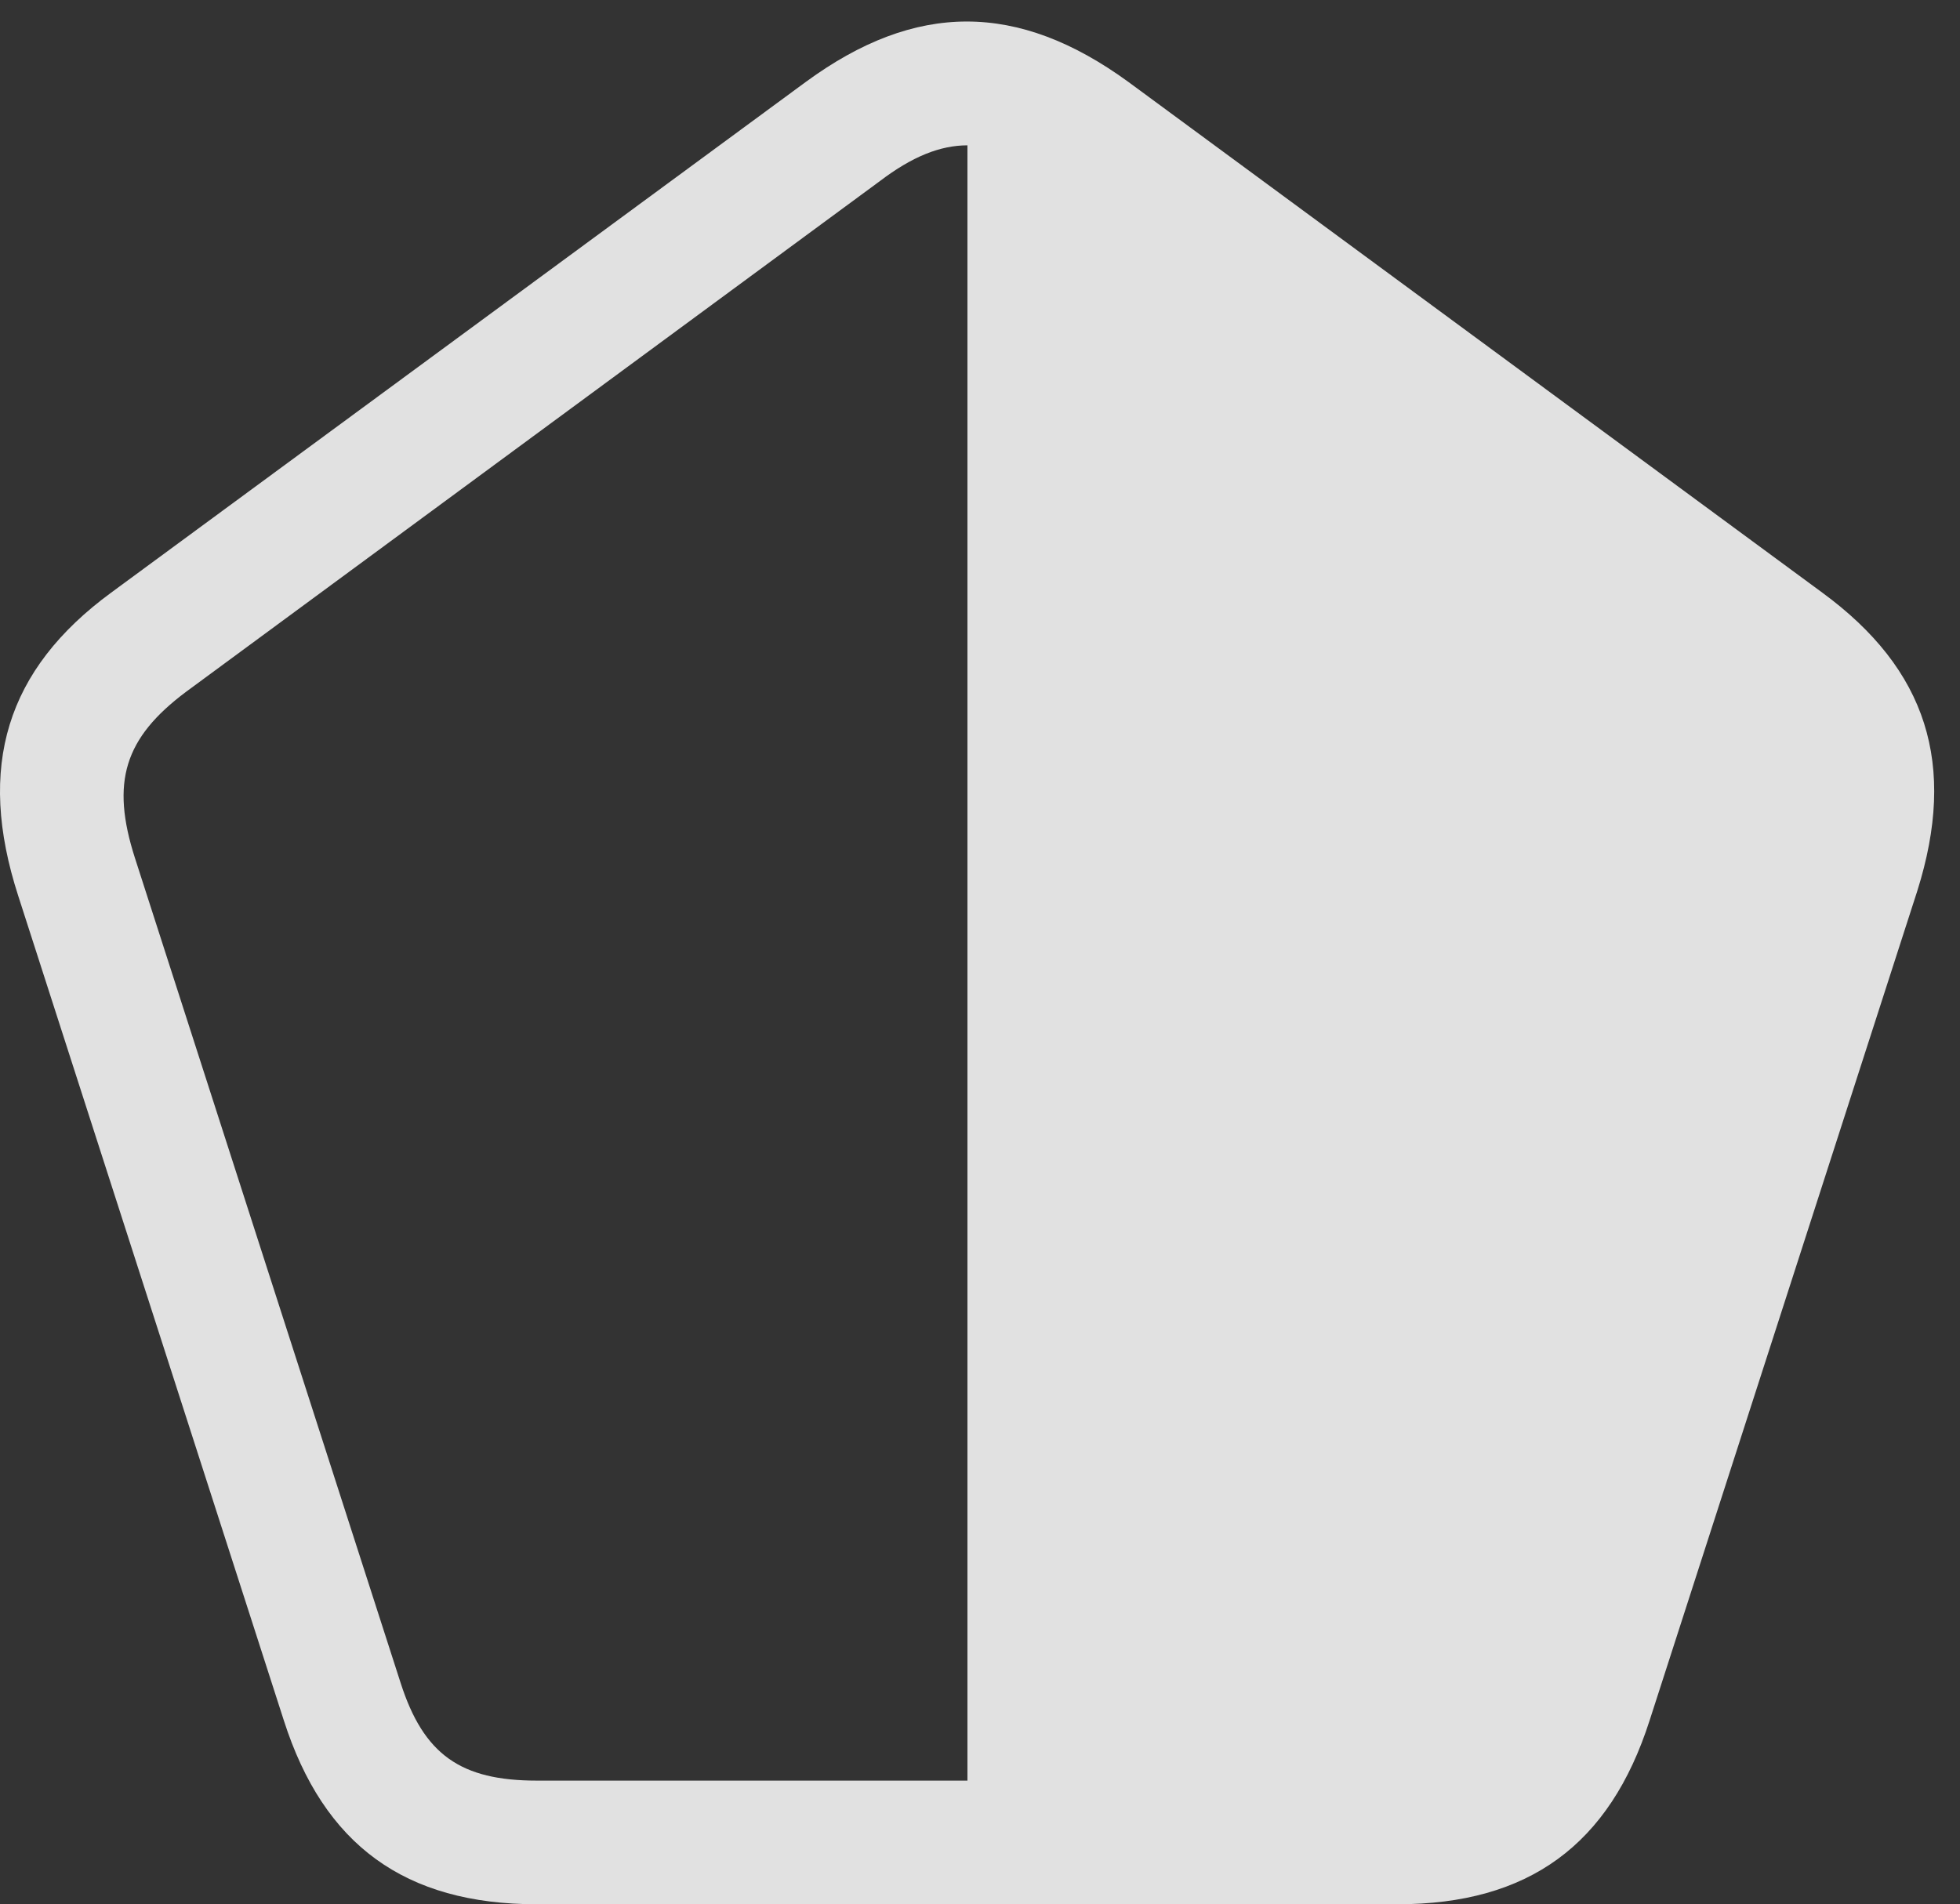 <?xml version="1.0" encoding="UTF-8"?>
<!--Generator: Apple Native CoreSVG 341-->
<!DOCTYPE svg
PUBLIC "-//W3C//DTD SVG 1.1//EN"
       "http://www.w3.org/Graphics/SVG/1.1/DTD/svg11.dtd">
<svg version="1.1" xmlns="http://www.w3.org/2000/svg" xmlns:xlink="http://www.w3.org/1999/xlink" viewBox="0 0 27.385 26.611">
 <rect x="0" y="0" width="27.385" height="26.611" fill="#333333" stroke="none"/>
 <g>
  <rect height="26.611" opacity="0" width="27.385" x="0" y="0"/>
  <path d="M26.788 12.451C27.345 10.684 26.925 9.355 25.46 8.281L15.763 1.143C14.22 0.02 12.794 0.02 11.261 1.143L1.554 8.281C0.089 9.355-0.331 10.713 0.255 12.52L3.966 24.043C4.523 25.781 5.655 26.611 7.501 26.611L19.523 26.611C21.359 26.611 22.491 25.781 23.048 24.043ZM13.517 2.031L13.517 24.883L7.501 24.883C6.437 24.883 5.919 24.521 5.597 23.516L1.886 11.992C1.544 10.928 1.739 10.312 2.599 9.668L12.296 2.529C12.745 2.188 13.136 2.031 13.517 2.031Z" fill="white" fill-opacity="0.85"/>
 </g>
</svg>
